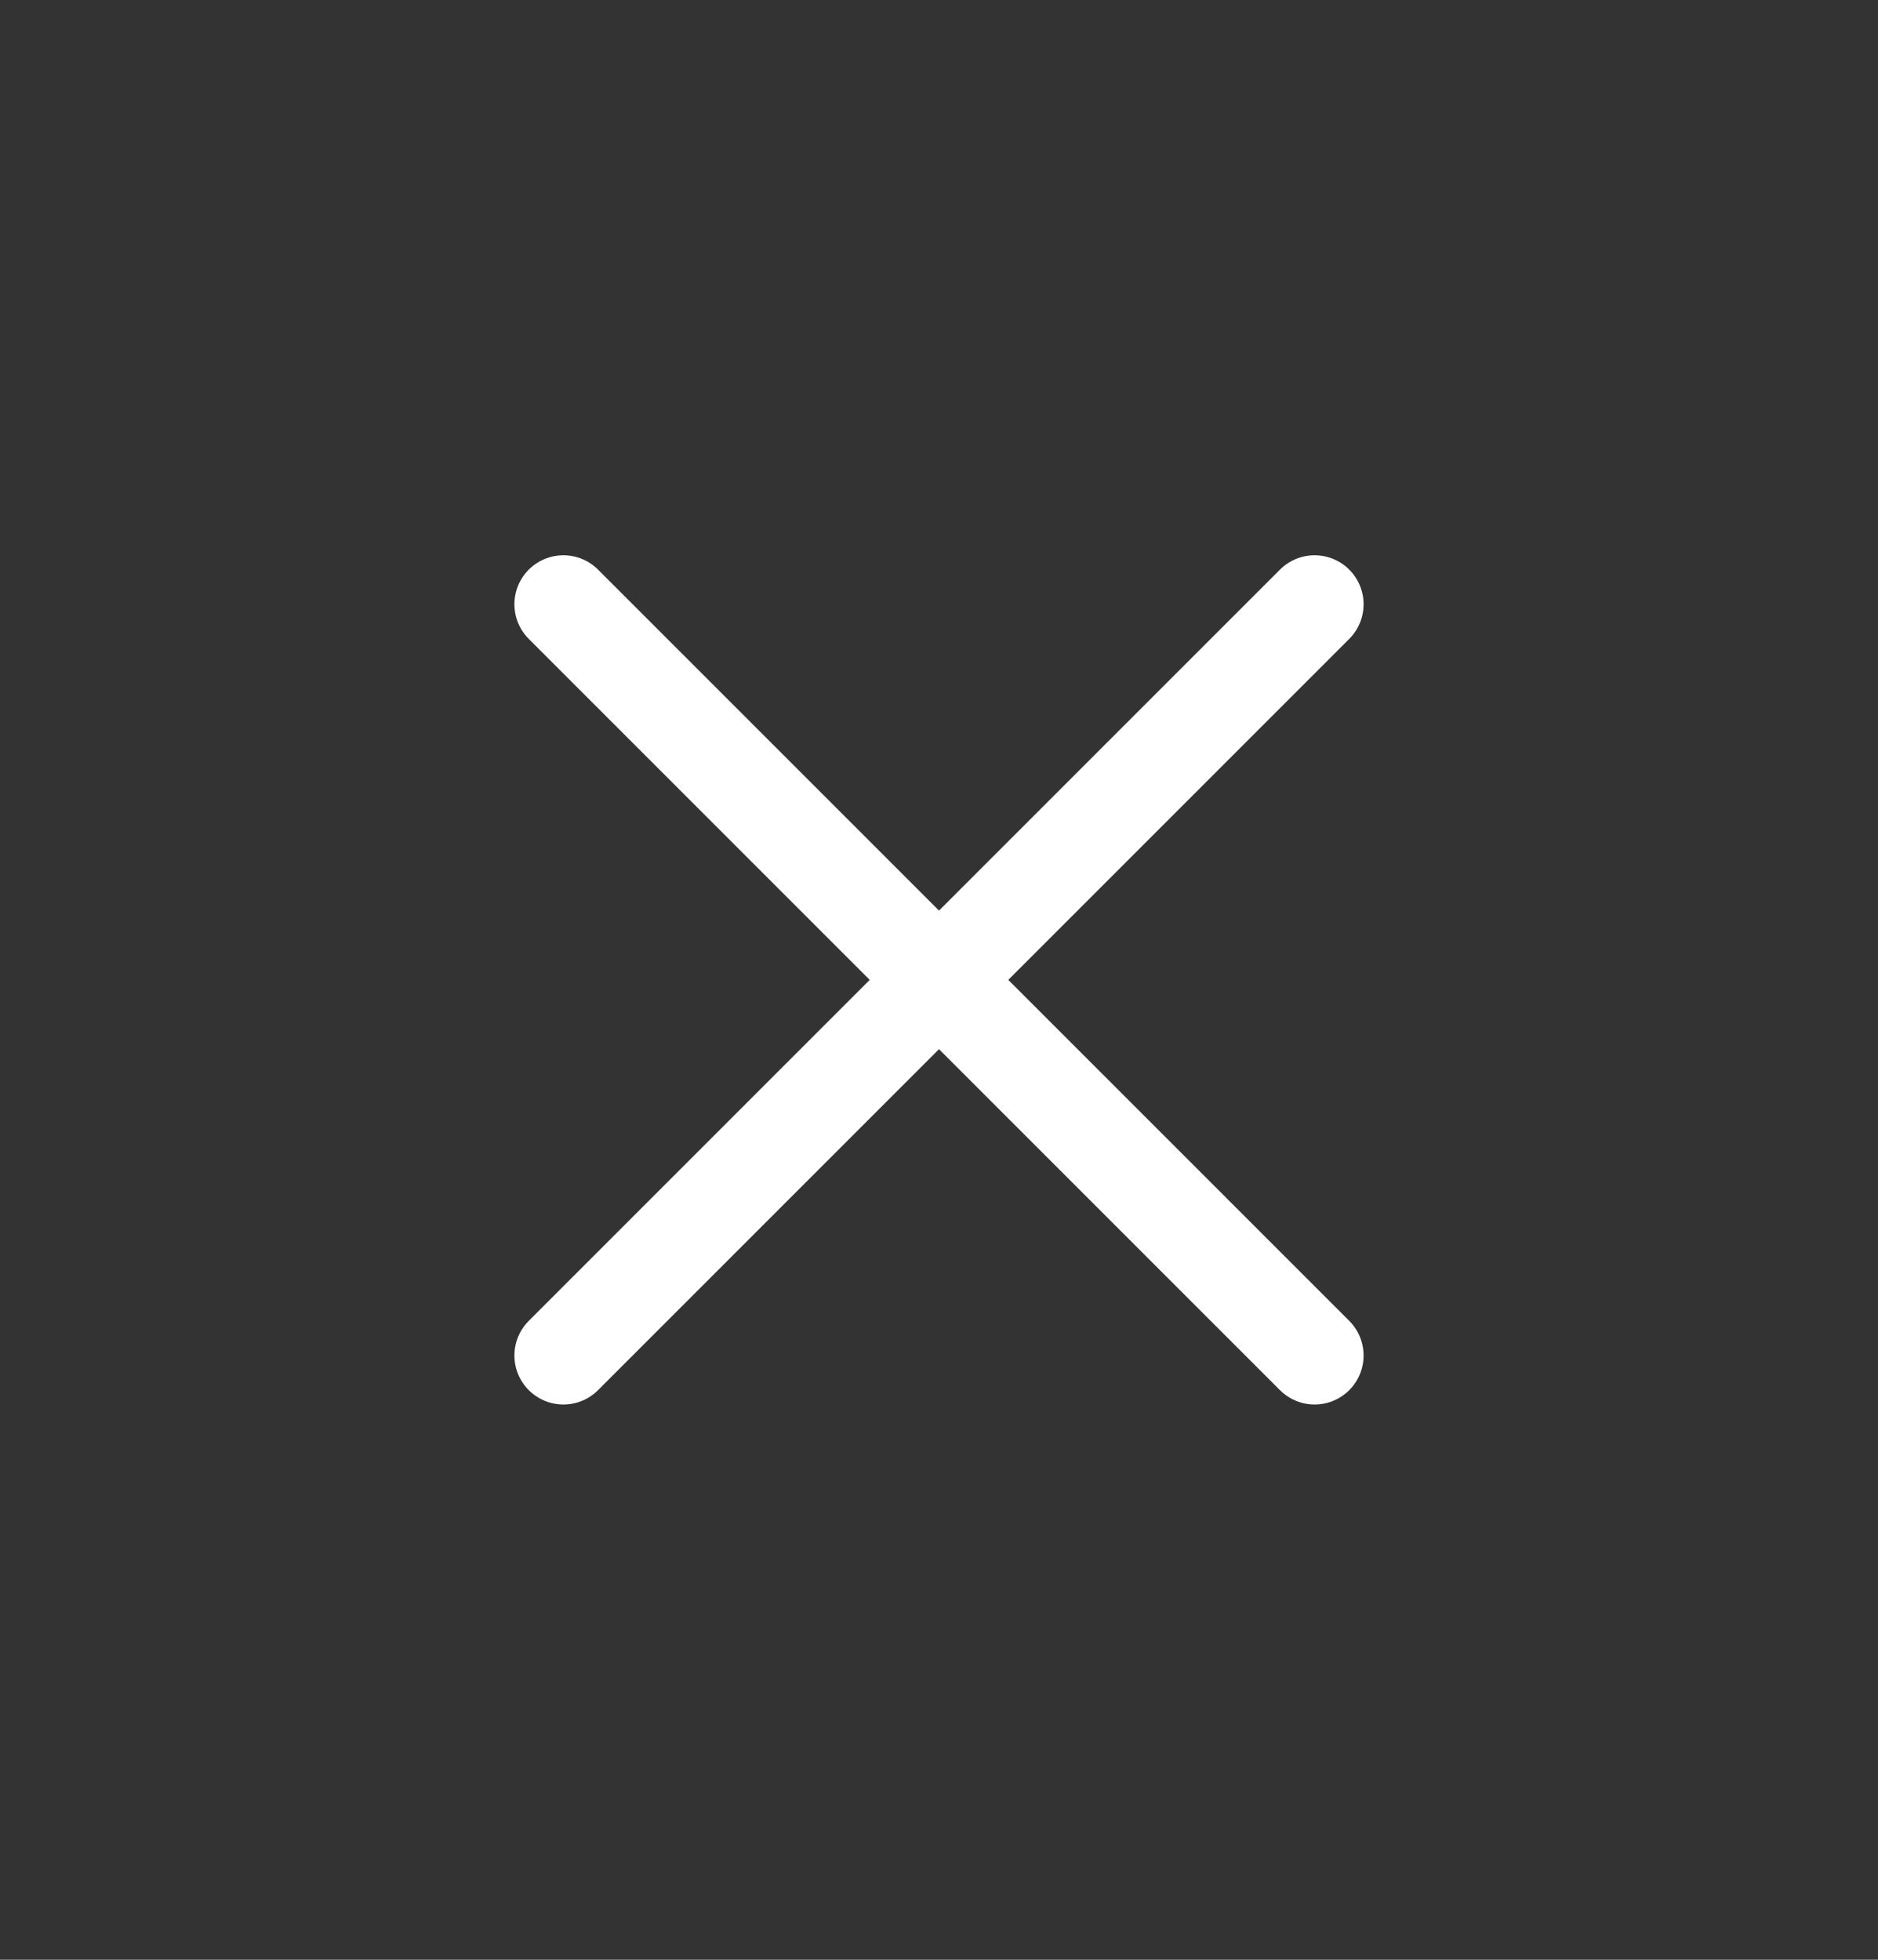 <svg width="23" height="24" viewBox="0 0 23 24" fill="none" xmlns="http://www.w3.org/2000/svg">
<rect x="0" y="0" width="23" height="24" fill="#333333" stroke="none"/>
<path d="M6.9 7.4L16.1 16.6" stroke="white" stroke-width="1.2" stroke-linecap="round"/>
<path d="M16.1 7.4L6.9 16.6" stroke="white" stroke-width="1.2" stroke-linecap="round"/>
</svg>
